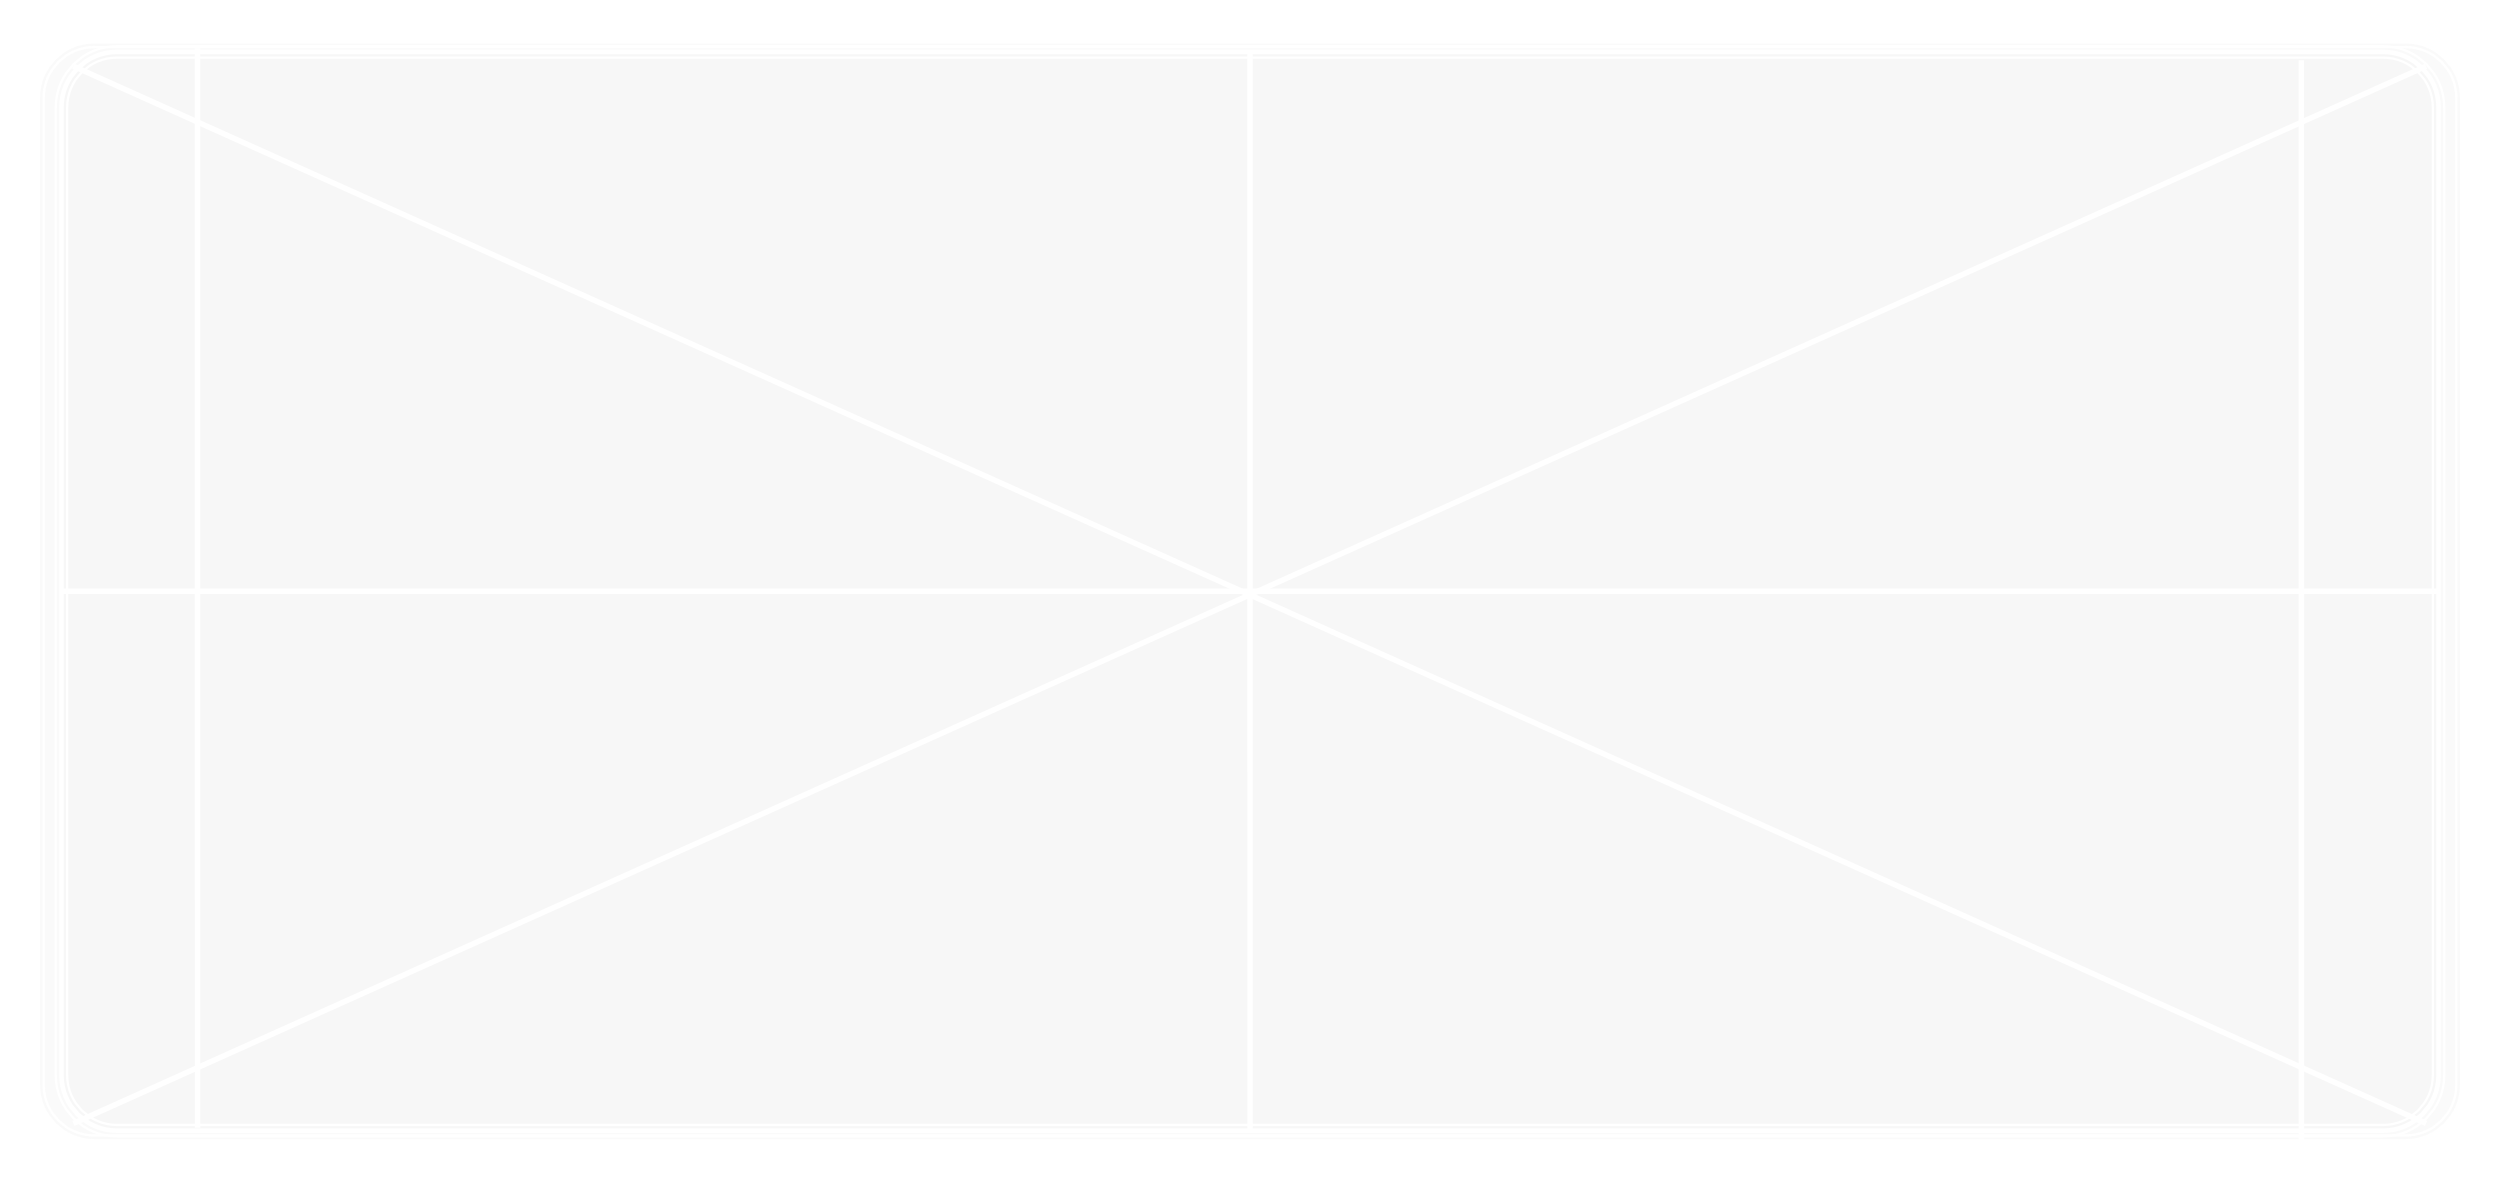 <svg width="2095" height="986" xmlns="http://www.w3.org/2000/svg" xmlns:xlink="http://www.w3.org/1999/xlink" xml:space="preserve" overflow="hidden"><defs><filter id="fx0" x="-10%" y="-10%" width="120%" height="120%" filterUnits="userSpaceOnUse" primitiveUnits="userSpaceOnUse"><feComponentTransfer color-interpolation-filters="sRGB"><feFuncR type="discrete" tableValues="1 1"/><feFuncG type="discrete" tableValues="1 1"/><feFuncB type="discrete" tableValues="1 1"/><feFuncA type="linear" slope="0.4" intercept="0"/></feComponentTransfer><feGaussianBlur stdDeviation="7.639 7.639"/></filter><clipPath id="clip1"><rect x="91" y="485" width="2095" height="986"/></clipPath><clipPath id="clip2"><rect x="0.663" y="0.543" width="2089.67" height="979.913"/></clipPath><clipPath id="clip3"><rect x="0" y="0" width="2091" height="981"/></clipPath></defs><g clip-path="url(#clip1)" transform="translate(-91 -485)"><g clip-path="url(#clip2)" filter="url(#fx0)" transform="translate(93 490)"><g clip-path="url(#clip3)"><path d="M29.58 76.874C29.58 50.688 50.808 29.46 76.994 29.46L2014.01 29.46C2040.19 29.46 2061.42 50.688 2061.42 76.874L2061.42 904.126C2061.42 930.312 2040.19 951.54 2014.01 951.54L76.994 951.54C50.808 951.54 29.58 930.312 29.58 904.126Z" fill="#F2F2F2" fill-rule="evenodd" fill-opacity="0.329"/><path d="M23.58 76.723 23.848 71.421 24.657 66.116 25.975 60.992 27.773 56.08 30.024 51.407 32.774 46.879 39.205 39.085 47 32.654 51.528 29.903 56.2 27.653 61.112 25.855 66.236 24.537 71.541 23.728 76.843 23.46 2014.16 23.46 2019.46 23.728 2024.76 24.537 2029.89 25.855 2034.8 27.653 2039.47 29.903 2044 32.654 2051.79 39.085 2058.23 46.879 2060.98 51.407 2063.23 56.08 2065.02 60.992 2066.34 66.116 2067.15 71.421 2067.42 76.723 2067.42 904.277 2067.15 909.579 2066.34 914.884 2065.02 920.008 2063.23 924.92 2060.98 929.592 2058.23 934.12 2051.79 941.915 2044 948.346 2039.47 951.096 2034.8 953.347 2029.89 955.145 2024.76 956.463 2019.46 957.272 2014.16 957.54 76.843 957.54 71.541 957.272 66.236 956.463 61.112 955.145 56.2 953.347 51.528 951.096 47 948.346 39.205 941.915 32.774 934.12 30.024 929.593 27.773 924.92 25.975 920.008 24.657 914.884 23.848 909.579 23.58 904.277ZM25.58 904.227 25.84 909.377 26.619 914.483 27.887 919.414 29.617 924.141 31.783 928.637 34.409 932.959 40.626 940.494 48.161 946.711 52.483 949.337 56.979 951.503 61.706 953.233 66.637 954.501 71.743 955.28 76.893 955.54 2014.11 955.54 2019.26 955.28 2024.36 954.501 2029.29 953.233 2034.02 951.503 2038.52 949.337 2042.84 946.711 2050.37 940.494 2056.59 932.959 2059.22 928.637 2061.38 924.141 2063.11 919.414 2064.38 914.483 2065.16 909.377 2065.42 904.227 2065.42 76.773 2065.16 71.623 2064.38 66.516 2063.11 61.586 2061.38 56.859 2059.22 52.363 2056.59 48.041 2050.37 40.506 2042.84 34.288 2038.52 31.663 2034.02 29.497 2029.29 27.767 2024.36 26.499 2019.26 25.72 2014.11 25.46 76.893 25.46 71.743 25.72 66.637 26.499 61.706 27.767 56.979 29.497 52.483 31.663 48.161 34.288 40.626 40.506 34.409 48.041 31.783 52.363 29.617 56.859 27.887 61.586 26.619 66.517 25.84 71.623 25.58 76.773ZM27.58 76.823 27.833 71.824 28.581 66.918 29.799 62.18 31.462 57.639 33.543 53.318 36.043 49.203 42.047 41.926 49.323 35.923 53.438 33.423 57.759 31.341 62.3 29.679 67.038 28.461 71.945 27.712 76.944 27.46 2014.06 27.46 2019.06 27.712 2023.96 28.461 2028.7 29.679 2033.24 31.341 2037.56 33.423 2041.68 35.923 2048.95 41.926 2054.96 49.203 2057.46 53.318 2059.54 57.639 2061.2 62.18 2062.42 66.917 2063.17 71.824 2063.42 76.823 2063.42 904.176 2063.17 909.175 2062.42 914.082 2061.2 918.819 2059.54 923.361 2057.46 927.682 2054.96 931.797 2048.95 939.073 2041.68 945.077 2037.56 947.577 2033.24 949.658 2028.7 951.32 2023.96 952.539 2019.06 953.287 2014.06 953.54 76.944 953.54 71.945 953.287 67.038 952.539 62.3 951.32 57.759 949.658 53.438 947.577 49.323 945.077 42.047 939.073 36.043 931.797 33.543 927.682 31.462 923.361 29.799 918.819 28.581 914.082 27.833 909.175 27.58 904.176ZM31.58 904.075 31.817 908.772 32.505 913.28 33.624 917.631 35.151 921.802 37.062 925.771 39.312 929.474 44.888 936.232 51.646 941.808 55.349 944.058 59.318 945.969 63.489 947.496 67.84 948.615 72.348 949.303 77.045 949.54 2013.96 949.54 2018.65 949.303 2023.16 948.615 2027.51 947.496 2031.68 945.969 2035.65 944.058 2039.35 941.808 2046.11 936.232 2051.69 929.474 2053.94 925.771 2055.85 921.802 2057.38 917.631 2058.49 913.28 2059.18 908.772 2059.42 904.075 2059.42 76.924 2059.18 72.228 2058.49 67.719 2057.38 63.369 2055.85 59.198 2053.94 55.229 2051.69 51.526 2046.11 44.768 2039.35 39.192 2035.65 36.942 2031.68 35.03 2027.51 33.504 2023.16 32.385 2018.65 31.697 2013.96 31.46 77.045 31.46 72.348 31.697 67.84 32.385 63.489 33.504 59.318 35.03 55.349 36.942 51.646 39.192 44.888 44.768 39.312 51.526 37.062 55.229 35.151 59.198 33.624 63.369 32.505 67.719 31.817 72.228 31.58 76.924ZM33.58 76.975 33.81 72.43 34.467 68.12 35.536 63.963 36.995 59.977 38.822 56.184 40.947 52.688 46.309 46.188 52.808 40.826 56.305 38.702 60.098 36.875 64.083 35.416 68.24 34.347 72.55 33.689 77.095 33.46 2013.9 33.46 2018.45 33.689 2022.76 34.347 2026.92 35.416 2030.9 36.875 2034.7 38.702 2038.19 40.826 2044.69 46.188 2050.05 52.688 2052.18 56.184 2054 59.977 2055.46 63.963 2056.53 68.12 2057.19 72.43 2057.42 76.975 2057.42 904.025 2057.19 908.57 2056.53 912.879 2055.46 917.037 2054 921.022 2052.18 924.815 2050.05 928.312 2044.69 934.811 2038.19 940.173 2034.7 942.298 2030.9 944.125 2026.92 945.584 2022.76 946.653 2018.45 947.31 2013.9 947.54 77.095 947.54 72.55 947.31 68.24 946.653 64.083 945.584 60.098 944.125 56.305 942.298 52.808 940.173 46.309 934.811 40.947 928.312 38.822 924.815 36.995 921.022 35.536 917.037 34.467 912.879 33.81 908.57 33.58 904.025ZM35.58 903.974 35.802 908.368 36.429 912.479 37.449 916.443 38.84 920.243 40.582 923.86 42.581 927.151 47.73 933.391 53.969 938.539 57.26 940.538 60.877 942.281 64.677 943.671 68.641 944.691 72.752 945.318 77.146 945.54 2013.85 945.54 2018.25 945.318 2022.36 944.691 2026.32 943.671 2030.12 942.281 2033.74 940.538 2037.03 938.539 2043.27 933.391 2048.42 927.151 2050.42 923.86 2052.16 920.243 2053.55 916.443 2054.57 912.479 2055.2 908.368 2055.42 903.974 2055.42 77.025 2055.2 72.632 2054.57 68.521 2053.55 64.557 2052.16 60.757 2050.42 57.14 2048.42 53.849 2043.27 47.609 2037.03 42.461 2033.74 40.462 2030.12 38.719 2026.32 37.328 2022.36 36.309 2018.25 35.682 2013.85 35.46 77.146 35.46 72.752 35.682 68.641 36.309 64.677 37.328 60.877 38.719 57.26 40.462 53.969 42.461 47.73 47.609 42.581 53.849 40.582 57.14 38.84 60.757 37.449 64.557 36.429 68.521 35.802 72.632 35.58 77.025Z" fill="#FFFFFF" fill-rule="nonzero" fill-opacity="1"/></g></g><path d="M142.5 574.984C142.5 549.312 163.312 528.5 188.985 528.5L2088.02 528.5C2113.69 528.5 2134.5 549.312 2134.5 574.984L2134.5 1386.02C2134.5 1411.69 2113.69 1432.5 2088.02 1432.5L188.985 1432.5C163.312 1432.5 142.5 1411.69 142.5 1386.02Z" fill="#F2F2F2" fill-rule="evenodd" fill-opacity="0.329"/><path d="M136.771 574.84 137.033 569.653 137.824 564.468 139.112 559.459 140.87 554.657 143.07 550.09 145.757 545.667 152.045 538.045 159.667 531.757 164.09 529.069 168.658 526.869 173.459 525.112 178.468 523.824 183.654 523.033 188.84 522.771 2088.16 522.771 2093.35 523.033 2098.53 523.824 2103.54 525.112 2108.34 526.869 2112.91 529.069 2117.33 531.757 2124.95 538.045 2131.24 545.667 2133.93 550.09 2136.13 554.657 2137.89 559.459 2139.18 564.468 2139.97 569.653 2140.23 574.84 2140.23 1386.16 2139.97 1391.35 2139.18 1396.53 2137.89 1401.54 2136.13 1406.34 2133.93 1410.91 2131.24 1415.33 2124.95 1422.95 2117.33 1429.24 2112.91 1431.93 2108.34 1434.13 2103.54 1435.89 2098.53 1437.18 2093.35 1437.97 2088.16 1438.23 188.84 1438.23 183.654 1437.97 178.468 1437.18 173.459 1435.89 168.658 1434.13 164.09 1431.93 159.667 1429.24 152.045 1422.95 145.757 1415.33 143.07 1410.91 140.87 1406.34 139.112 1401.54 137.824 1396.53 137.033 1391.35 136.771 1386.16ZM138.681 1386.11 138.935 1391.15 139.698 1396.15 140.938 1400.97 142.631 1405.6 144.75 1410 147.318 1414.22 153.402 1421.6 160.776 1427.68 165.003 1430.25 169.402 1432.37 174.027 1434.06 178.851 1435.3 183.846 1436.06 188.888 1436.32 2088.11 1436.32 2093.15 1436.06 2098.15 1435.3 2102.97 1434.06 2107.6 1432.37 2112 1430.25 2116.22 1427.68 2123.6 1421.6 2129.68 1414.22 2132.25 1410 2134.37 1405.6 2136.06 1400.97 2137.3 1396.15 2138.06 1391.15 2138.32 1386.11 2138.32 574.888 2138.06 569.846 2137.3 564.85 2136.06 560.026 2134.37 555.402 2132.25 551.002 2129.68 546.776 2123.6 539.402 2116.22 533.317 2112 530.75 2107.6 528.63 2102.97 526.938 2098.15 525.697 2093.15 524.935 2088.11 524.68 188.888 524.68 183.846 524.935 178.851 525.697 174.027 526.938 169.402 528.63 165.003 530.75 160.776 533.317 153.402 539.402 147.318 546.776 144.75 551.002 142.631 555.402 140.938 560.026 139.698 564.85 138.935 569.846 138.681 574.888ZM140.59 574.936 140.838 570.039 141.571 565.233 142.764 560.594 144.392 556.146 146.43 551.915 148.878 547.885 154.759 540.758 161.885 534.878 165.915 532.43 170.146 530.392 174.594 528.764 179.233 527.571 184.039 526.837 188.936 526.59 2088.06 526.59 2092.96 526.837 2097.77 527.571 2102.41 528.764 2106.85 530.392 2111.08 532.43 2115.11 534.878 2122.24 540.758 2128.12 547.885 2130.57 551.915 2132.61 556.146 2134.24 560.594 2135.43 565.233 2136.16 570.039 2136.41 574.936 2136.41 1386.06 2136.16 1390.96 2135.43 1395.77 2134.24 1400.41 2132.61 1404.85 2130.57 1409.08 2128.12 1413.11 2122.24 1420.24 2115.11 1426.12 2111.08 1428.57 2106.85 1430.61 2102.41 1432.24 2097.77 1433.43 2092.96 1434.16 2088.06 1434.41 188.936 1434.41 184.039 1434.16 179.233 1433.43 174.594 1432.24 170.146 1430.61 165.915 1428.57 161.885 1426.12 154.759 1420.24 148.878 1413.11 146.43 1409.08 144.392 1404.85 142.764 1400.41 141.571 1395.77 140.838 1390.96 140.59 1386.06ZM144.41 1385.97 144.643 1390.58 145.318 1395 146.416 1399.27 147.914 1403.36 149.791 1407.26 152 1410.9 157.472 1417.53 164.104 1423 167.74 1425.21 171.635 1427.09 175.729 1428.58 179.999 1429.68 184.424 1430.36 189.033 1430.59 2087.97 1430.59 2092.58 1430.36 2097 1429.68 2101.27 1428.58 2105.36 1427.09 2109.26 1425.21 2112.9 1423 2119.53 1417.53 2125 1410.9 2127.21 1407.26 2129.09 1403.36 2130.58 1399.27 2131.68 1395 2132.36 1390.58 2132.59 1385.97 2132.59 575.032 2132.36 570.424 2131.68 565.999 2130.58 561.729 2129.09 557.635 2127.21 553.739 2125 550.104 2119.53 543.471 2112.9 537.999 2109.26 535.791 2105.36 533.914 2101.27 532.416 2097 531.318 2092.58 530.642 2087.97 530.41 189.033 530.41 184.424 530.642 179.999 531.318 175.729 532.416 171.635 533.914 167.74 535.791 164.104 537.999 157.472 543.471 152 550.104 149.791 553.739 147.914 557.635 146.416 561.729 145.318 565.999 144.643 570.424 144.41 575.032ZM146.32 575.081 146.545 570.617 147.191 566.382 148.242 562.296 149.675 558.379 151.471 554.652 153.56 551.213 158.828 544.828 165.213 539.56 168.652 537.471 172.379 535.675 176.296 534.242 180.382 533.191 184.617 532.545 189.081 532.319 2087.92 532.319 2092.38 532.545 2096.62 533.191 2100.7 534.242 2104.62 535.675 2108.35 537.471 2111.79 539.56 2118.17 544.828 2123.44 551.213 2125.53 554.652 2127.32 558.379 2128.76 562.296 2129.81 566.382 2130.45 570.617 2130.68 575.081 2130.68 1385.92 2130.45 1390.38 2129.81 1394.62 2128.76 1398.7 2127.32 1402.62 2125.53 1406.35 2123.44 1409.79 2118.17 1416.17 2111.79 1421.44 2108.35 1423.53 2104.62 1425.32 2100.7 1426.76 2096.62 1427.81 2092.38 1428.45 2087.92 1428.68 189.081 1428.68 184.617 1428.45 180.382 1427.81 176.296 1426.76 172.379 1425.32 168.652 1423.53 165.213 1421.44 158.828 1416.17 153.56 1409.79 151.471 1406.35 149.675 1402.62 148.242 1398.7 147.191 1394.62 146.545 1390.38 146.32 1385.92ZM148.229 1385.87 148.447 1390.19 149.065 1394.24 150.068 1398.14 151.437 1401.88 153.151 1405.44 155.121 1408.68 160.185 1414.82 166.322 1419.88 169.564 1421.85 173.124 1423.56 176.864 1424.93 180.765 1425.94 184.81 1426.55 189.129 1426.77 2087.87 1426.77 2092.19 1426.55 2096.24 1425.94 2100.14 1424.93 2103.88 1423.56 2107.44 1421.85 2110.68 1419.88 2116.82 1414.82 2121.88 1408.68 2123.85 1405.44 2125.56 1401.88 2126.93 1398.14 2127.94 1394.24 2128.55 1390.19 2128.77 1385.87 2128.77 575.129 2128.55 570.81 2127.94 566.764 2126.93 562.863 2125.56 559.124 2123.85 555.564 2121.88 552.322 2116.82 546.185 2110.68 541.121 2107.44 539.151 2103.88 537.436 2100.14 536.068 2096.24 535.064 2092.19 534.447 2087.87 534.229 189.129 534.229 184.81 534.447 180.765 535.064 176.864 536.068 173.124 537.436 169.564 539.151 166.322 541.121 160.185 546.185 155.121 552.322 153.151 555.564 151.437 559.124 150.068 562.863 149.065 566.764 148.447 570.81 148.229 575.129Z" fill="#FFFFFF" fill-rule="nonzero" fill-opacity="1"/><path d="M1138.56 1433.12 1138.5 528.5" stroke="#FFFFFF" stroke-width="4.583" stroke-linecap="butt" stroke-linejoin="miter" stroke-miterlimit="8" stroke-opacity="1" fill="none" fill-rule="evenodd"/><path d="M142.5 980.5 2134.83 980.5" stroke="#FFFFFF" stroke-width="4.583" stroke-linecap="butt" stroke-linejoin="miter" stroke-miterlimit="8" stroke-opacity="1" fill="none" fill-rule="evenodd"/><path d="M256.56 1430.12 256.5 525.5" stroke="#FFFFFF" stroke-width="4.583" stroke-linecap="butt" stroke-linejoin="miter" stroke-miterlimit="8" stroke-opacity="1" fill="none" fill-rule="evenodd"/><path d="M2019.56 1440.12 2019.5 535.5" stroke="#FFFFFF" stroke-width="4.583" stroke-linecap="butt" stroke-linejoin="miter" stroke-miterlimit="8" stroke-opacity="1" fill="none" fill-rule="evenodd"/><path d="M0 0 1971.54 885.941" stroke="#FFFFFF" stroke-width="4.583" stroke-linecap="butt" stroke-linejoin="miter" stroke-miterlimit="8" stroke-opacity="1" fill="none" fill-rule="evenodd" transform="matrix(1 0 0 -1 152.5 1426.44)"/><path d="M2124.04 1426.44 152.5 540.5" stroke="#FFFFFF" stroke-width="4.583" stroke-linecap="butt" stroke-linejoin="miter" stroke-miterlimit="8" stroke-opacity="1" fill="none" fill-rule="evenodd"/></g></svg>